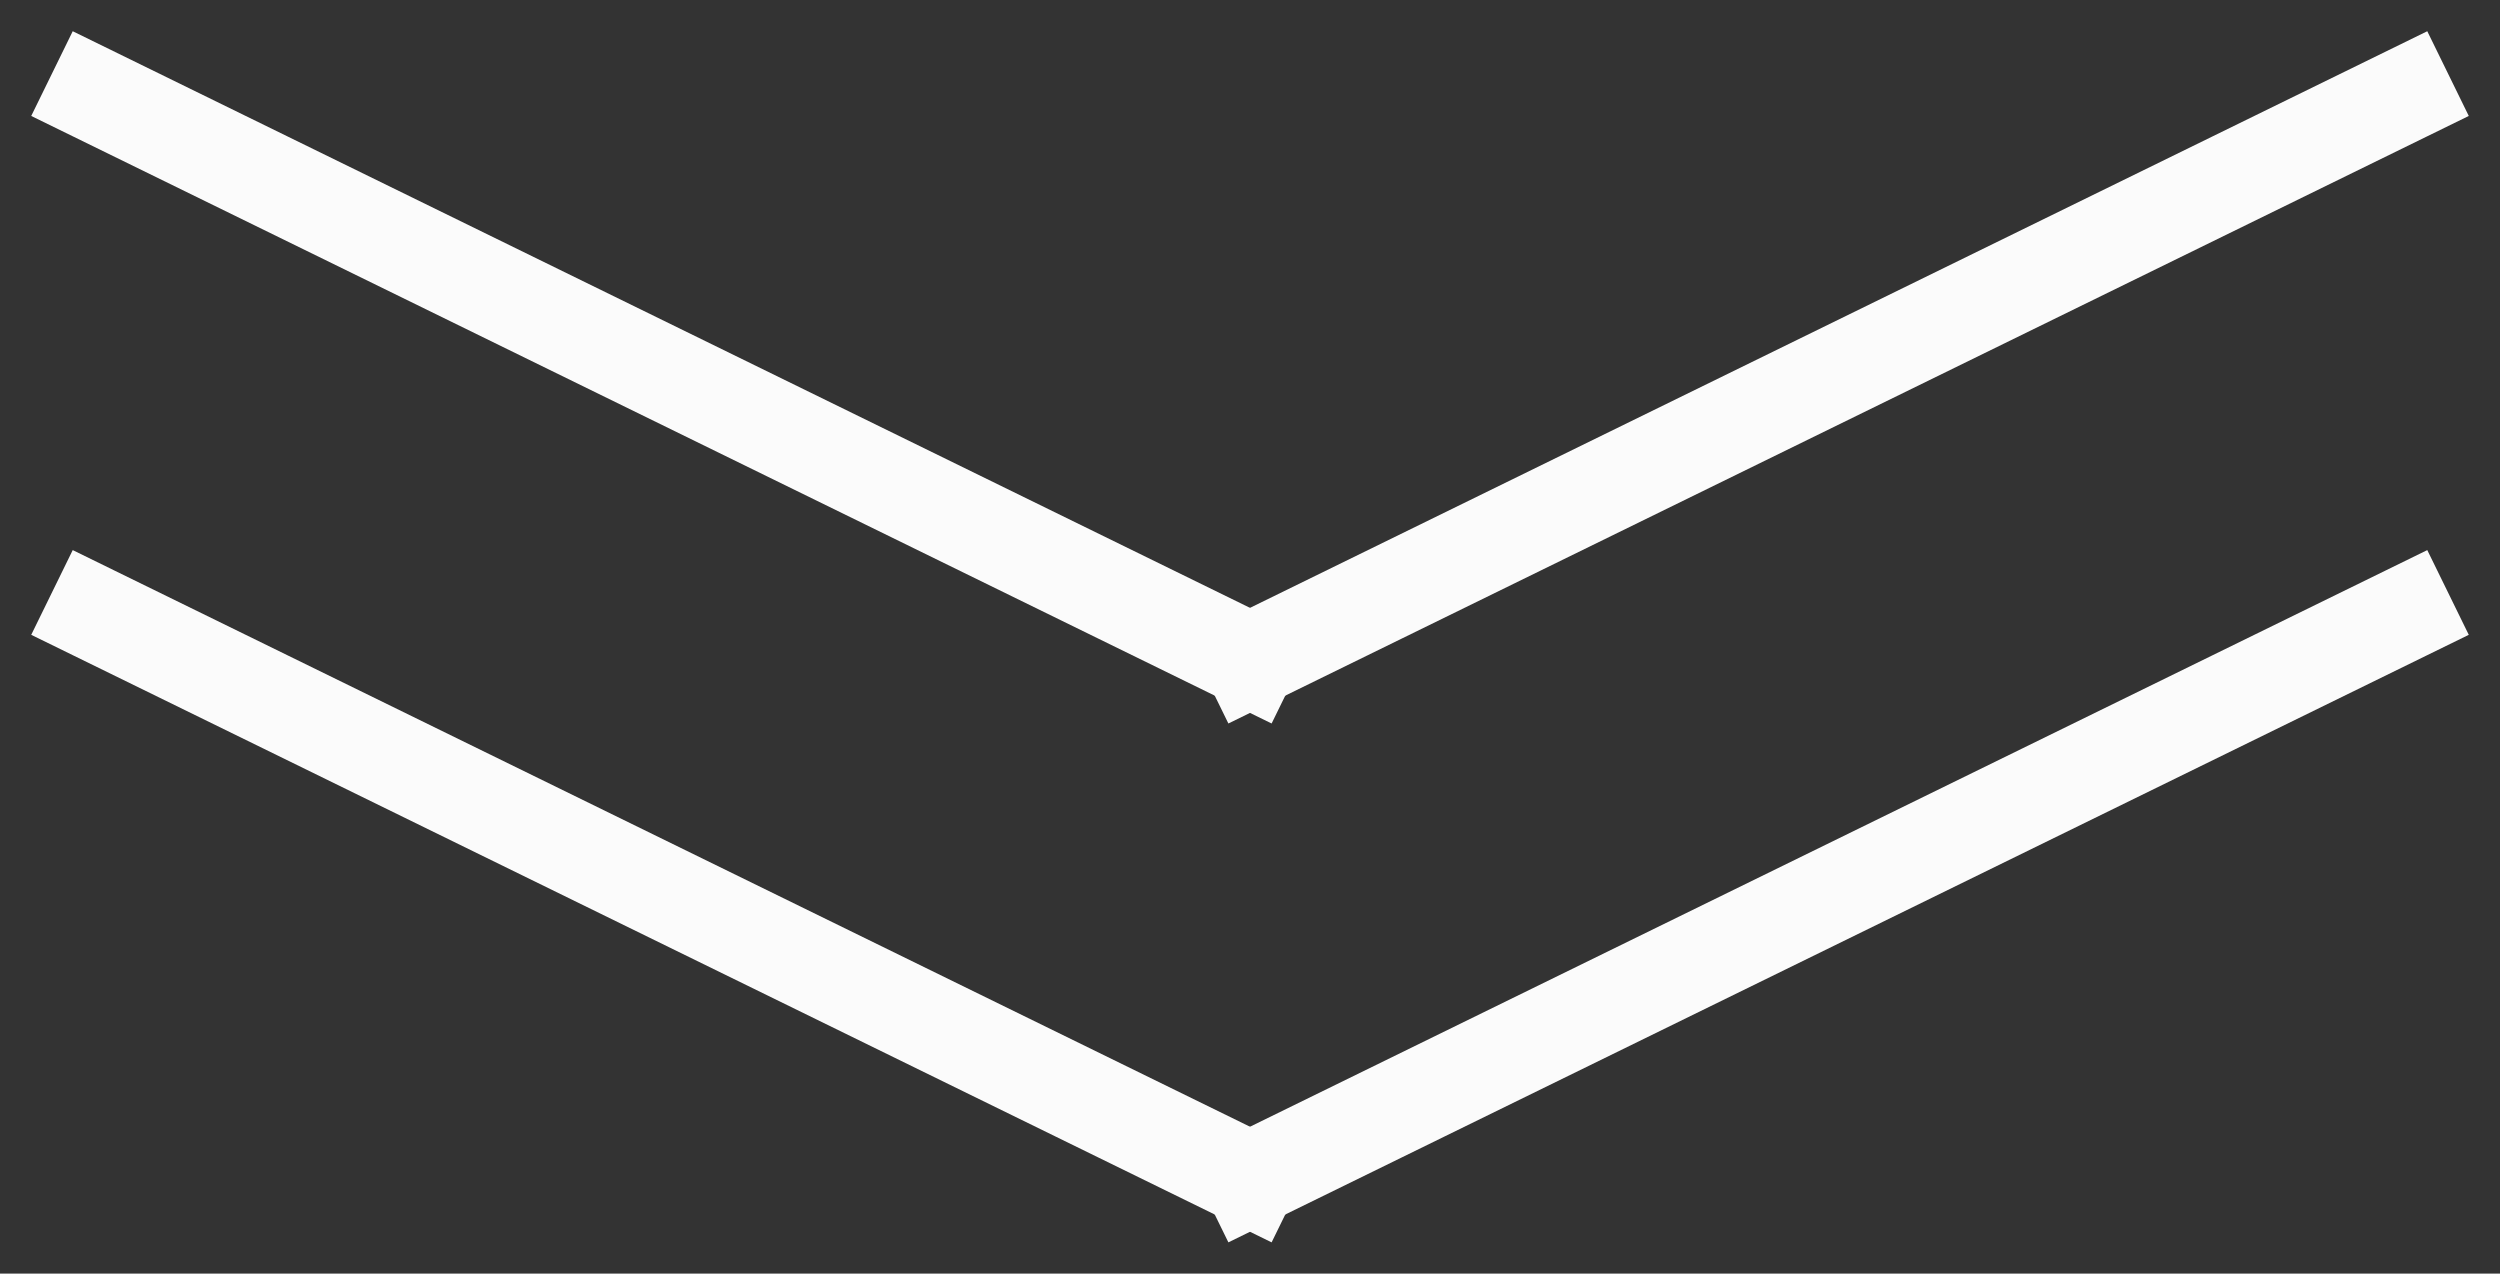 <svg width="53" height="27" viewBox="0 0 53 27" fill="none" xmlns="http://www.w3.org/2000/svg">
<rect x="0" y="0" width="53" height="27" fill="#333333" stroke="none"/>
<path d="M51 2L26.5 14" stroke="#FBFBFB" stroke-width="2" stroke-miterlimit="10" stroke-linecap="square"/>
<path d="M26.5 14L2 2" stroke="#FBFBFB" stroke-width="2" stroke-miterlimit="10" stroke-linecap="square"/>
<path d="M51 13L26.5 25" stroke="#FBFBFB" stroke-width="2" stroke-miterlimit="10" stroke-linecap="square"/>
<path d="M26.5 25L2 13" stroke="#FBFBFB" stroke-width="2" stroke-miterlimit="10" stroke-linecap="square"/>
</svg>
